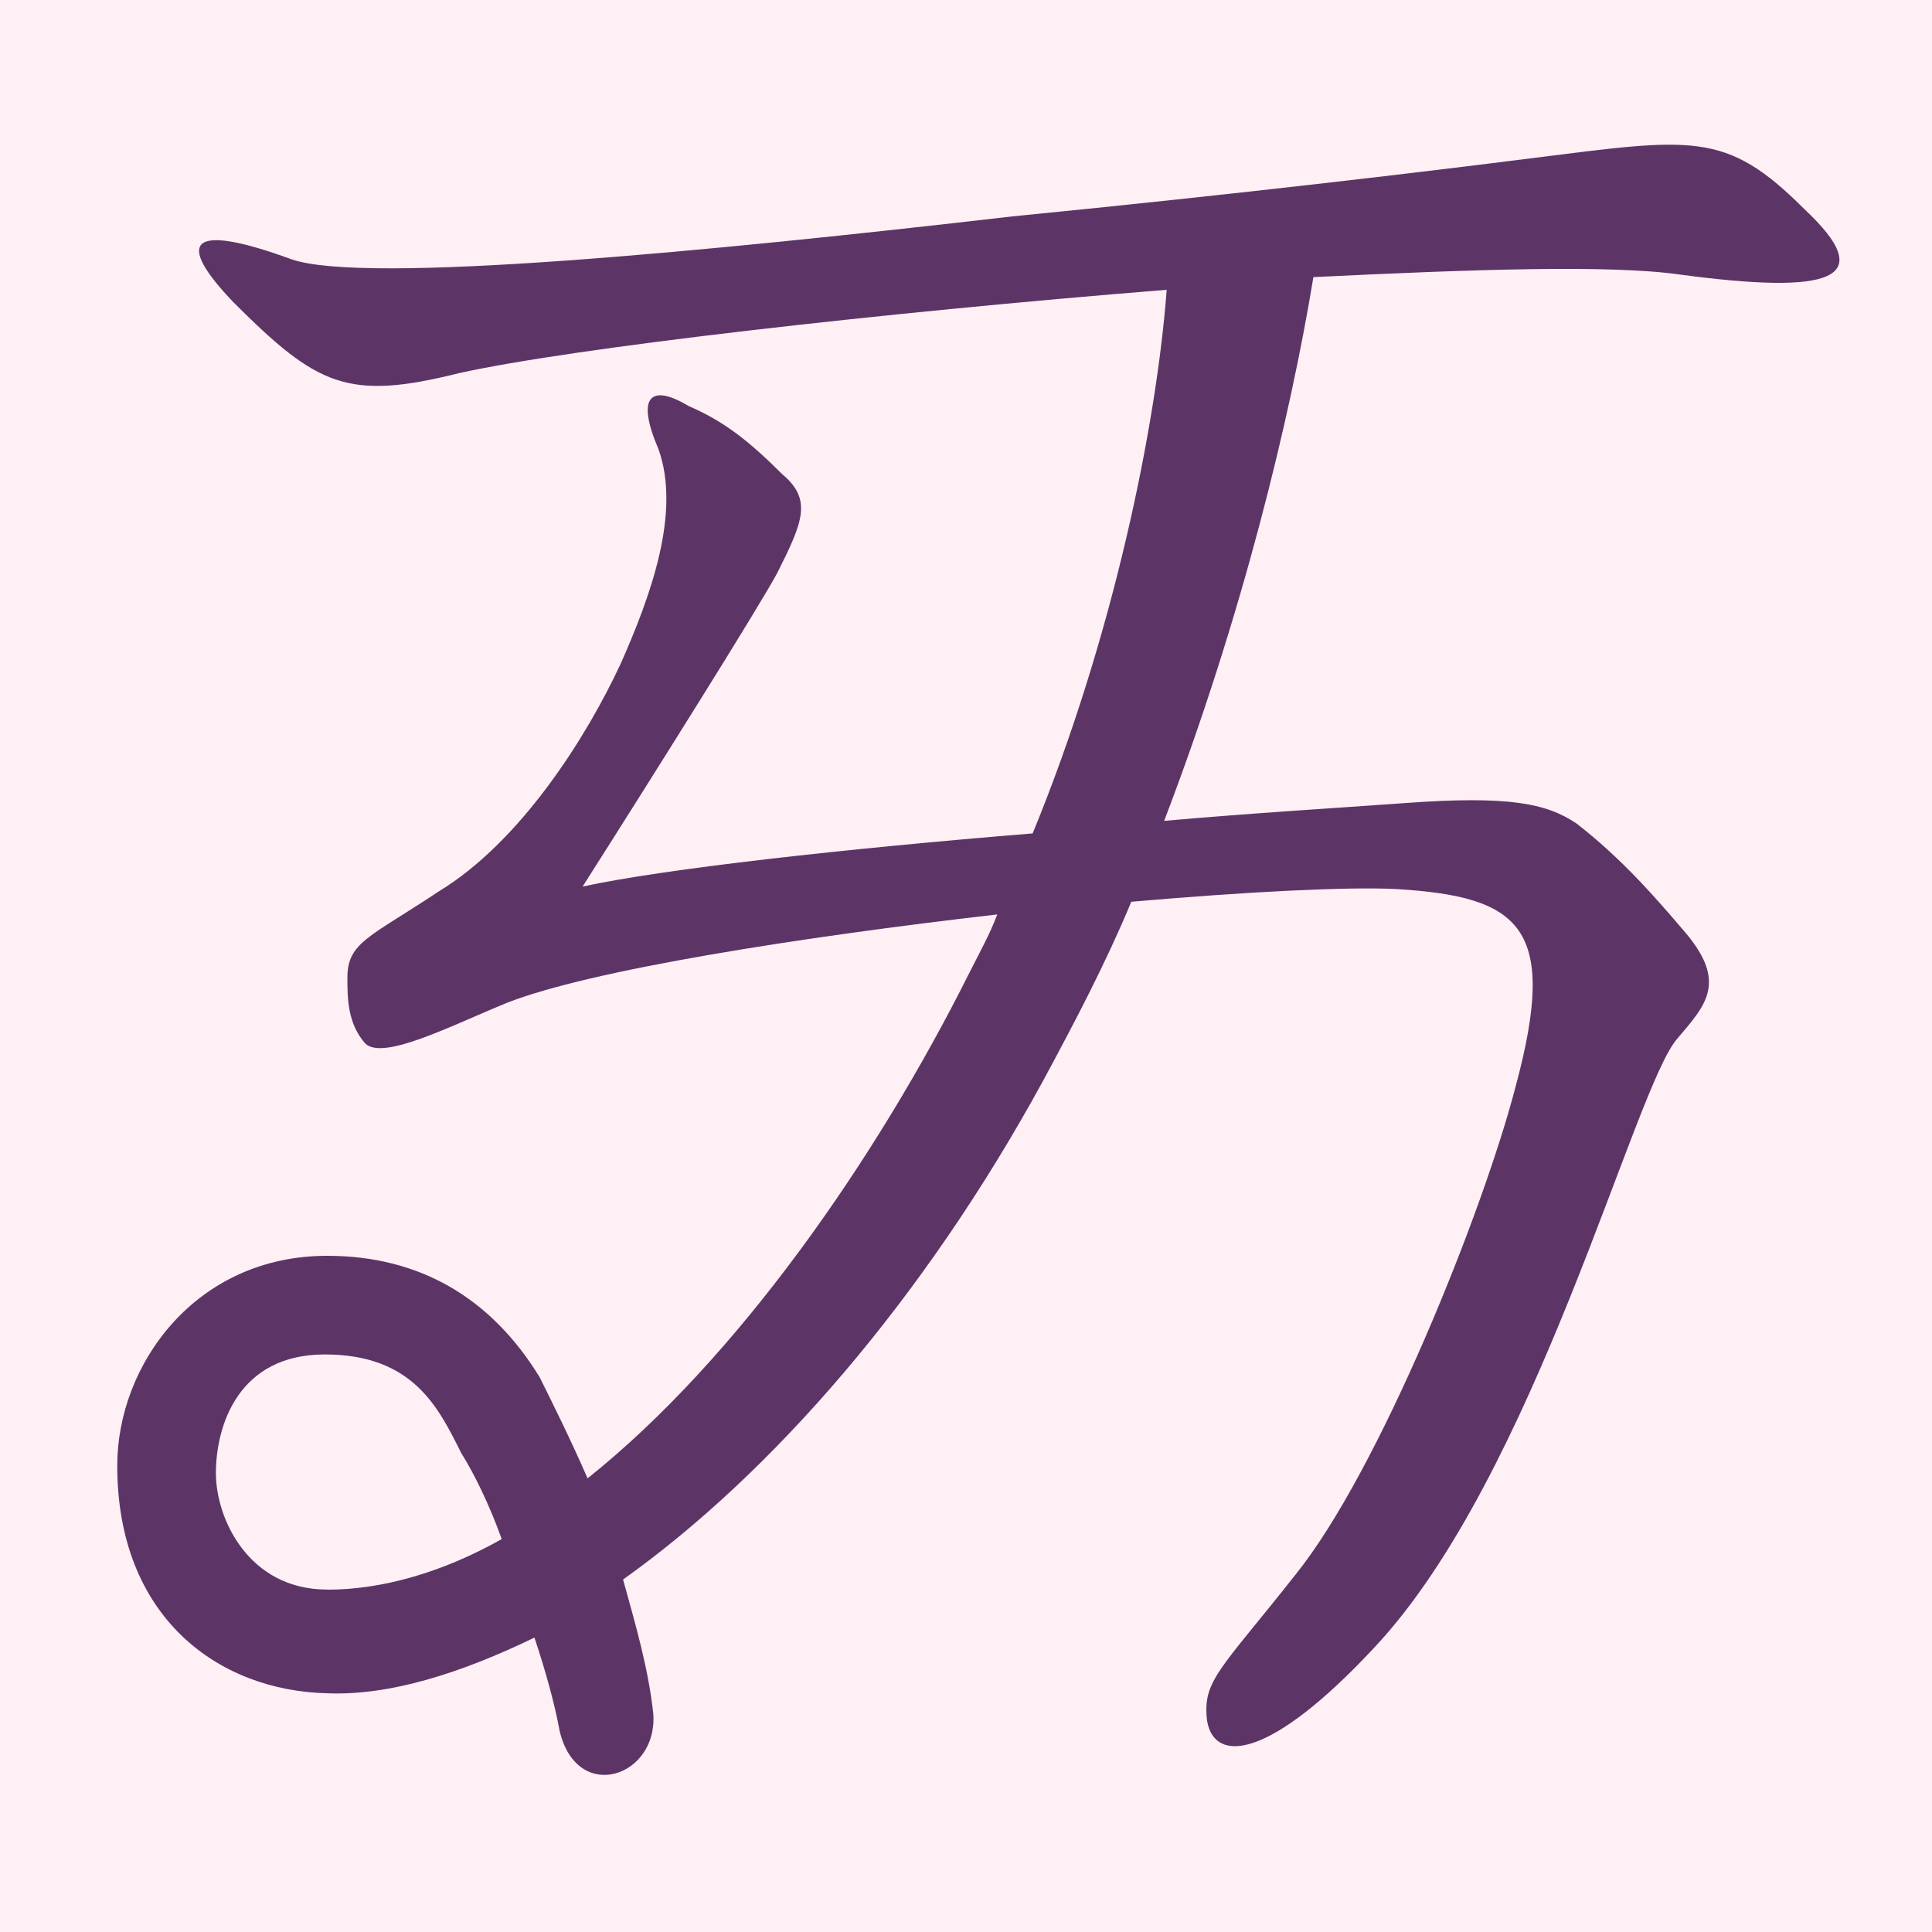 <?xml version="1.0" encoding="UTF-8" standalone="no"?>
<!-- Created with Inkscape (http://www.inkscape.org/) -->

<svg
   width="16"
   height="16"
   viewBox="0 0 16 16"
   version="1.1"
   id="svg5"
   inkscape:version="1.2.2 (732a01da63, 2022-12-09)"
   sodipodi:docname="31A0.svg"
   inkscape:export-filename="..\0000.png"
   inkscape:export-xdpi="96"
   inkscape:export-ydpi="96"
   xml:space="preserve"
   xmlns:inkscape="http://www.inkscape.org/namespaces/inkscape"
   xmlns:sodipodi="http://sodipodi.sourceforge.net/DTD/sodipodi-0.dtd"
   xmlns="http://www.w3.org/2000/svg"
   xmlns:svg="http://www.w3.org/2000/svg"><sodipodi:namedview
     id="namedview7"
     pagecolor="#ffffff"
     bordercolor="#666666"
     borderopacity="1.0"
     inkscape:pageshadow="2"
     inkscape:pageopacity="0"
     inkscape:pagecheckerboard="0"
     inkscape:document-units="px"
     showgrid="true"
     width="16mm"
     units="px"
     inkscape:zoom="33.322407"
     inkscape:cx="5.6568543"
     inkscape:cy="8.7328625"
     inkscape:window-width="1680"
     inkscape:window-height="998"
     inkscape:window-x="-8"
     inkscape:window-y="-8"
     inkscape:window-maximized="1"
     inkscape:current-layer="layer1"
     showguides="true"
     inkscape:guide-bbox="true"
     inkscape:snap-bbox="true"
     inkscape:bbox-paths="true"
     inkscape:bbox-nodes="true"
     inkscape:snap-global="true"
     inkscape:showpageshadow="2"
     inkscape:deskcolor="#ffffff"><inkscape:grid
       type="xygrid"
       id="grid828"
       originx="0"
       originy="0" /></sodipodi:namedview><defs
     id="defs2" /><g
     inkscape:label="Layer 1"
     inkscape:groupmode="layer"
     id="layer1"><rect
       style="fill:#fff0f5"
       id="rect691"
       width="16"
       height="16"
       x="0"
       y="0" /><path
       d="m 2.709,13.164 c -0.649,0 -0.921,-0.586 -0.921,-0.963 0,-0.398 0.188,-0.984 0.901,-0.984 0.733,0 0.942,0.44 1.131,0.817 0.105,0.168 0.23,0.419 0.335,0.712 -0.482,0.272 -0.984,0.419 -1.445,0.419 z M 14.94,1.729 C 14.291,1.08 14.019,1.143 12.678,1.311 11.861,1.415 10.291,1.604 8.385,1.792 5.851,2.085 3.024,2.358 2.416,2.148 1.558,1.834 1.453,2.002 1.934,2.504 2.626,3.195 2.877,3.321 3.798,3.091 4.741,2.881 7.317,2.588 9.662,2.4 9.579,3.51 9.223,5.269 8.552,6.902 7.003,7.028 5.495,7.196 4.825,7.342 5.411,6.421 6.291,5.018 6.437,4.745 6.647,4.326 6.73,4.138 6.479,3.928 6.207,3.656 5.997,3.489 5.704,3.363 5.39,3.175 5.264,3.279 5.453,3.719 5.641,4.243 5.39,4.934 5.139,5.499 4.866,6.086 4.322,6.965 3.631,7.384 3.065,7.761 2.877,7.803 2.877,8.096 c 0,0.168 0,0.377 0.147,0.545 C 3.17,8.787 3.736,8.494 4.196,8.306 4.887,8.033 6.626,7.761 8.259,7.573 8.196,7.74 8.113,7.887 8.029,8.054 7.254,9.604 6.102,11.258 4.866,12.243 4.72,11.908 4.573,11.615 4.469,11.405 4.071,10.756 3.484,10.4 2.709,10.4 c -1.089,0 -1.738,0.901 -1.738,1.738 0,1.257 0.838,1.864 1.738,1.885 0.524,0.021 1.11,-0.168 1.717,-0.461 0.084,0.251 0.168,0.545 0.209,0.775 0.147,0.607 0.817,0.377 0.775,-0.147 C 5.369,13.814 5.264,13.457 5.16,13.081 6.395,12.201 7.652,10.756 8.636,8.955 8.908,8.452 9.16,7.97 9.369,7.468 10.333,7.384 11.17,7.342 11.568,7.363 c 1.026,0.063 1.34,0.314 0.984,1.634 -0.272,1.047 -1.131,3.183 -1.822,4.042 -0.628,0.796 -0.775,0.88 -0.733,1.215 0.063,0.356 0.524,0.314 1.382,-0.607 1.34,-1.424 2.157,-4.649 2.513,-5.047 0.23,-0.272 0.419,-0.461 0.063,-0.88 C 13.704,7.426 13.432,7.112 13.055,6.819 12.804,6.651 12.49,6.588 11.631,6.651 c -0.586,0.042 -1.278,0.084 -1.99,0.147 0.649,-1.696 1.047,-3.351 1.236,-4.503 1.298,-0.063 2.45,-0.105 3.037,-0.021 1.257,0.168 1.654,0.042 1.026,-0.545 z"
       style="font-weight:bold;font-size:medium;line-height:1.25;font-family:'Noto Serif CJK SC';-inkscape-font-specification:'Noto Serif CJK SC Bold';text-align:center;letter-spacing:0px;word-spacing:0px;text-anchor:middle;fill:#5c3566"
       id="path83505" /></g></svg>
